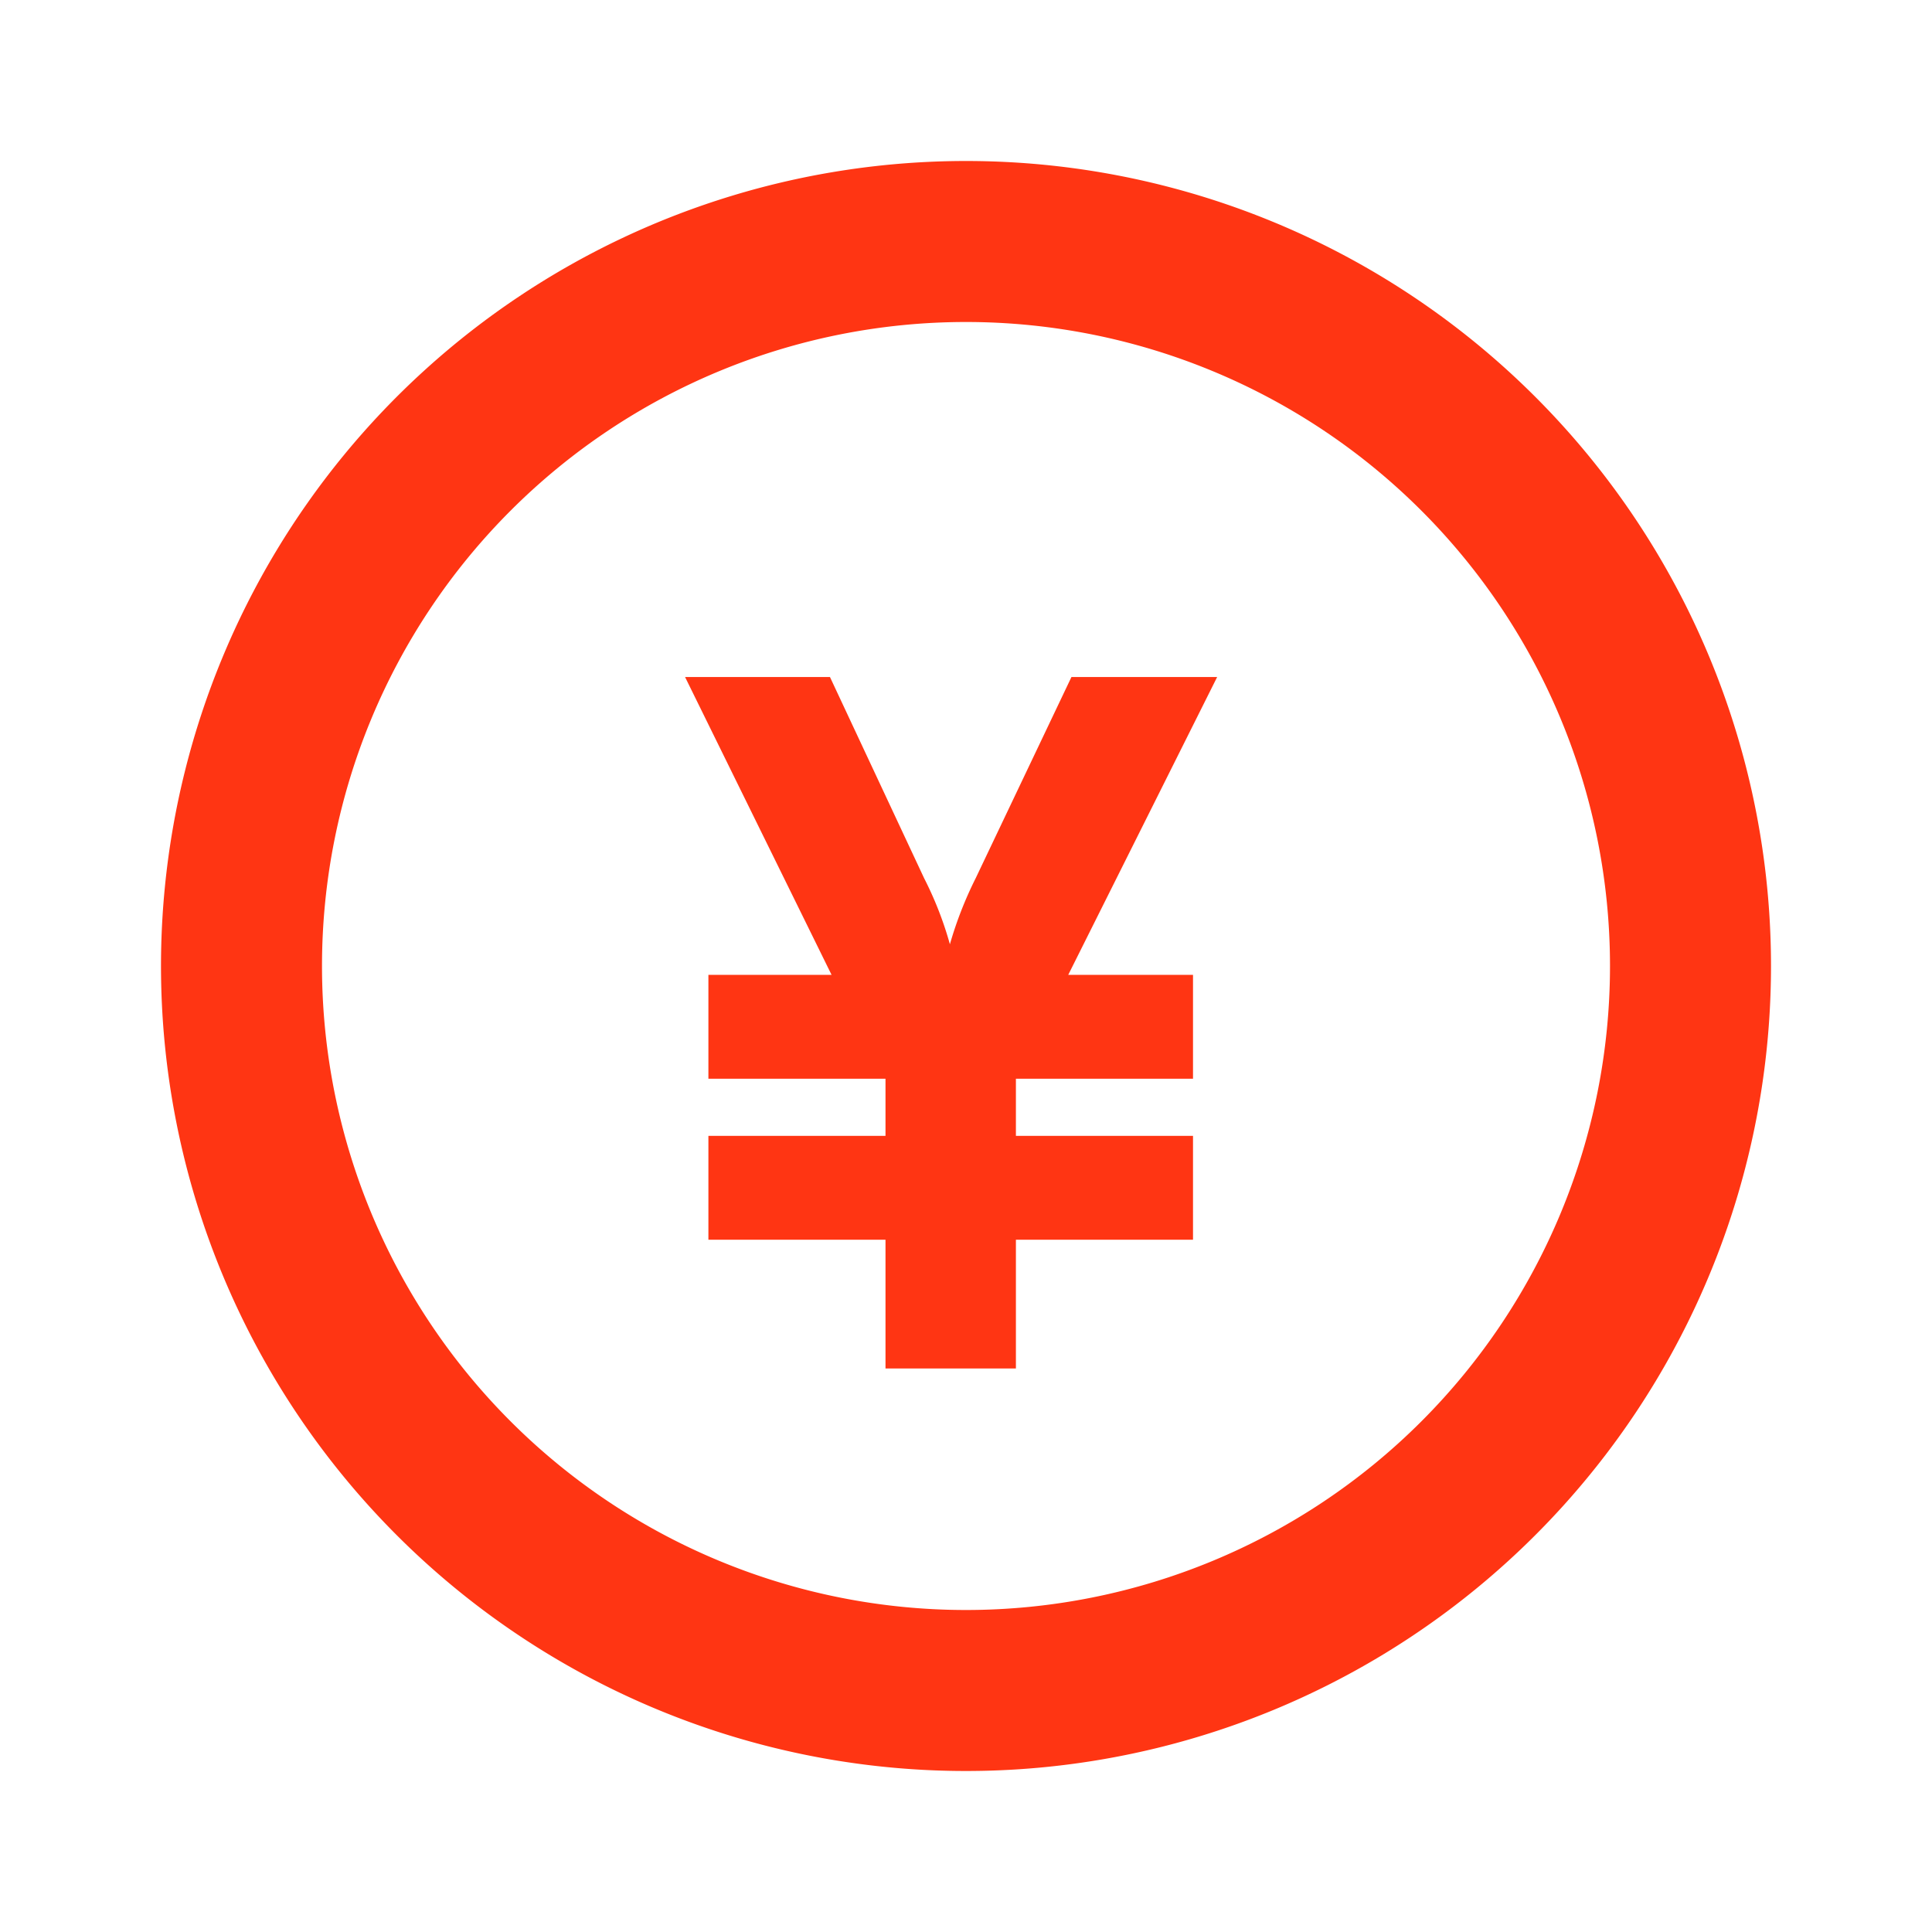 <?xml version="1.0" standalone="no"?><!DOCTYPE svg PUBLIC "-//W3C//DTD SVG 1.1//EN" "http://www.w3.org/Graphics/SVG/1.1/DTD/svg11.dtd"><svg t="1612893173250" class="icon" viewBox="0 0 1024 1024" version="1.1" xmlns="http://www.w3.org/2000/svg" p-id="9124" xmlns:xlink="http://www.w3.org/1999/xlink" width="200" height="200"><defs><style type="text/css"></style></defs><path d="M512 85.333a426.667 426.667 0 1 0 426.667 426.667A426.667 426.667 0 0 0 512 85.333z m0 768a341.333 341.333 0 1 1 341.333-341.333 341.333 341.333 0 0 1-341.333 341.333z" fill="#FF3513" p-id="9125"></path><path d="M469.333 657.067H375.467v-55.04H469.333v-30.293H375.467v-55.04h65.28l-77.653-157.867h76.8l49.92 106.667a187.733 187.733 0 0 1 13.653 34.987 203.093 203.093 0 0 1 13.653-34.987l50.773-106.667h77.227l-78.933 157.867h66.133v55.04h-93.867v30.293h93.867v55.04h-93.867V725.333H469.333z" fill="#FF3513" p-id="9126"></path></svg>